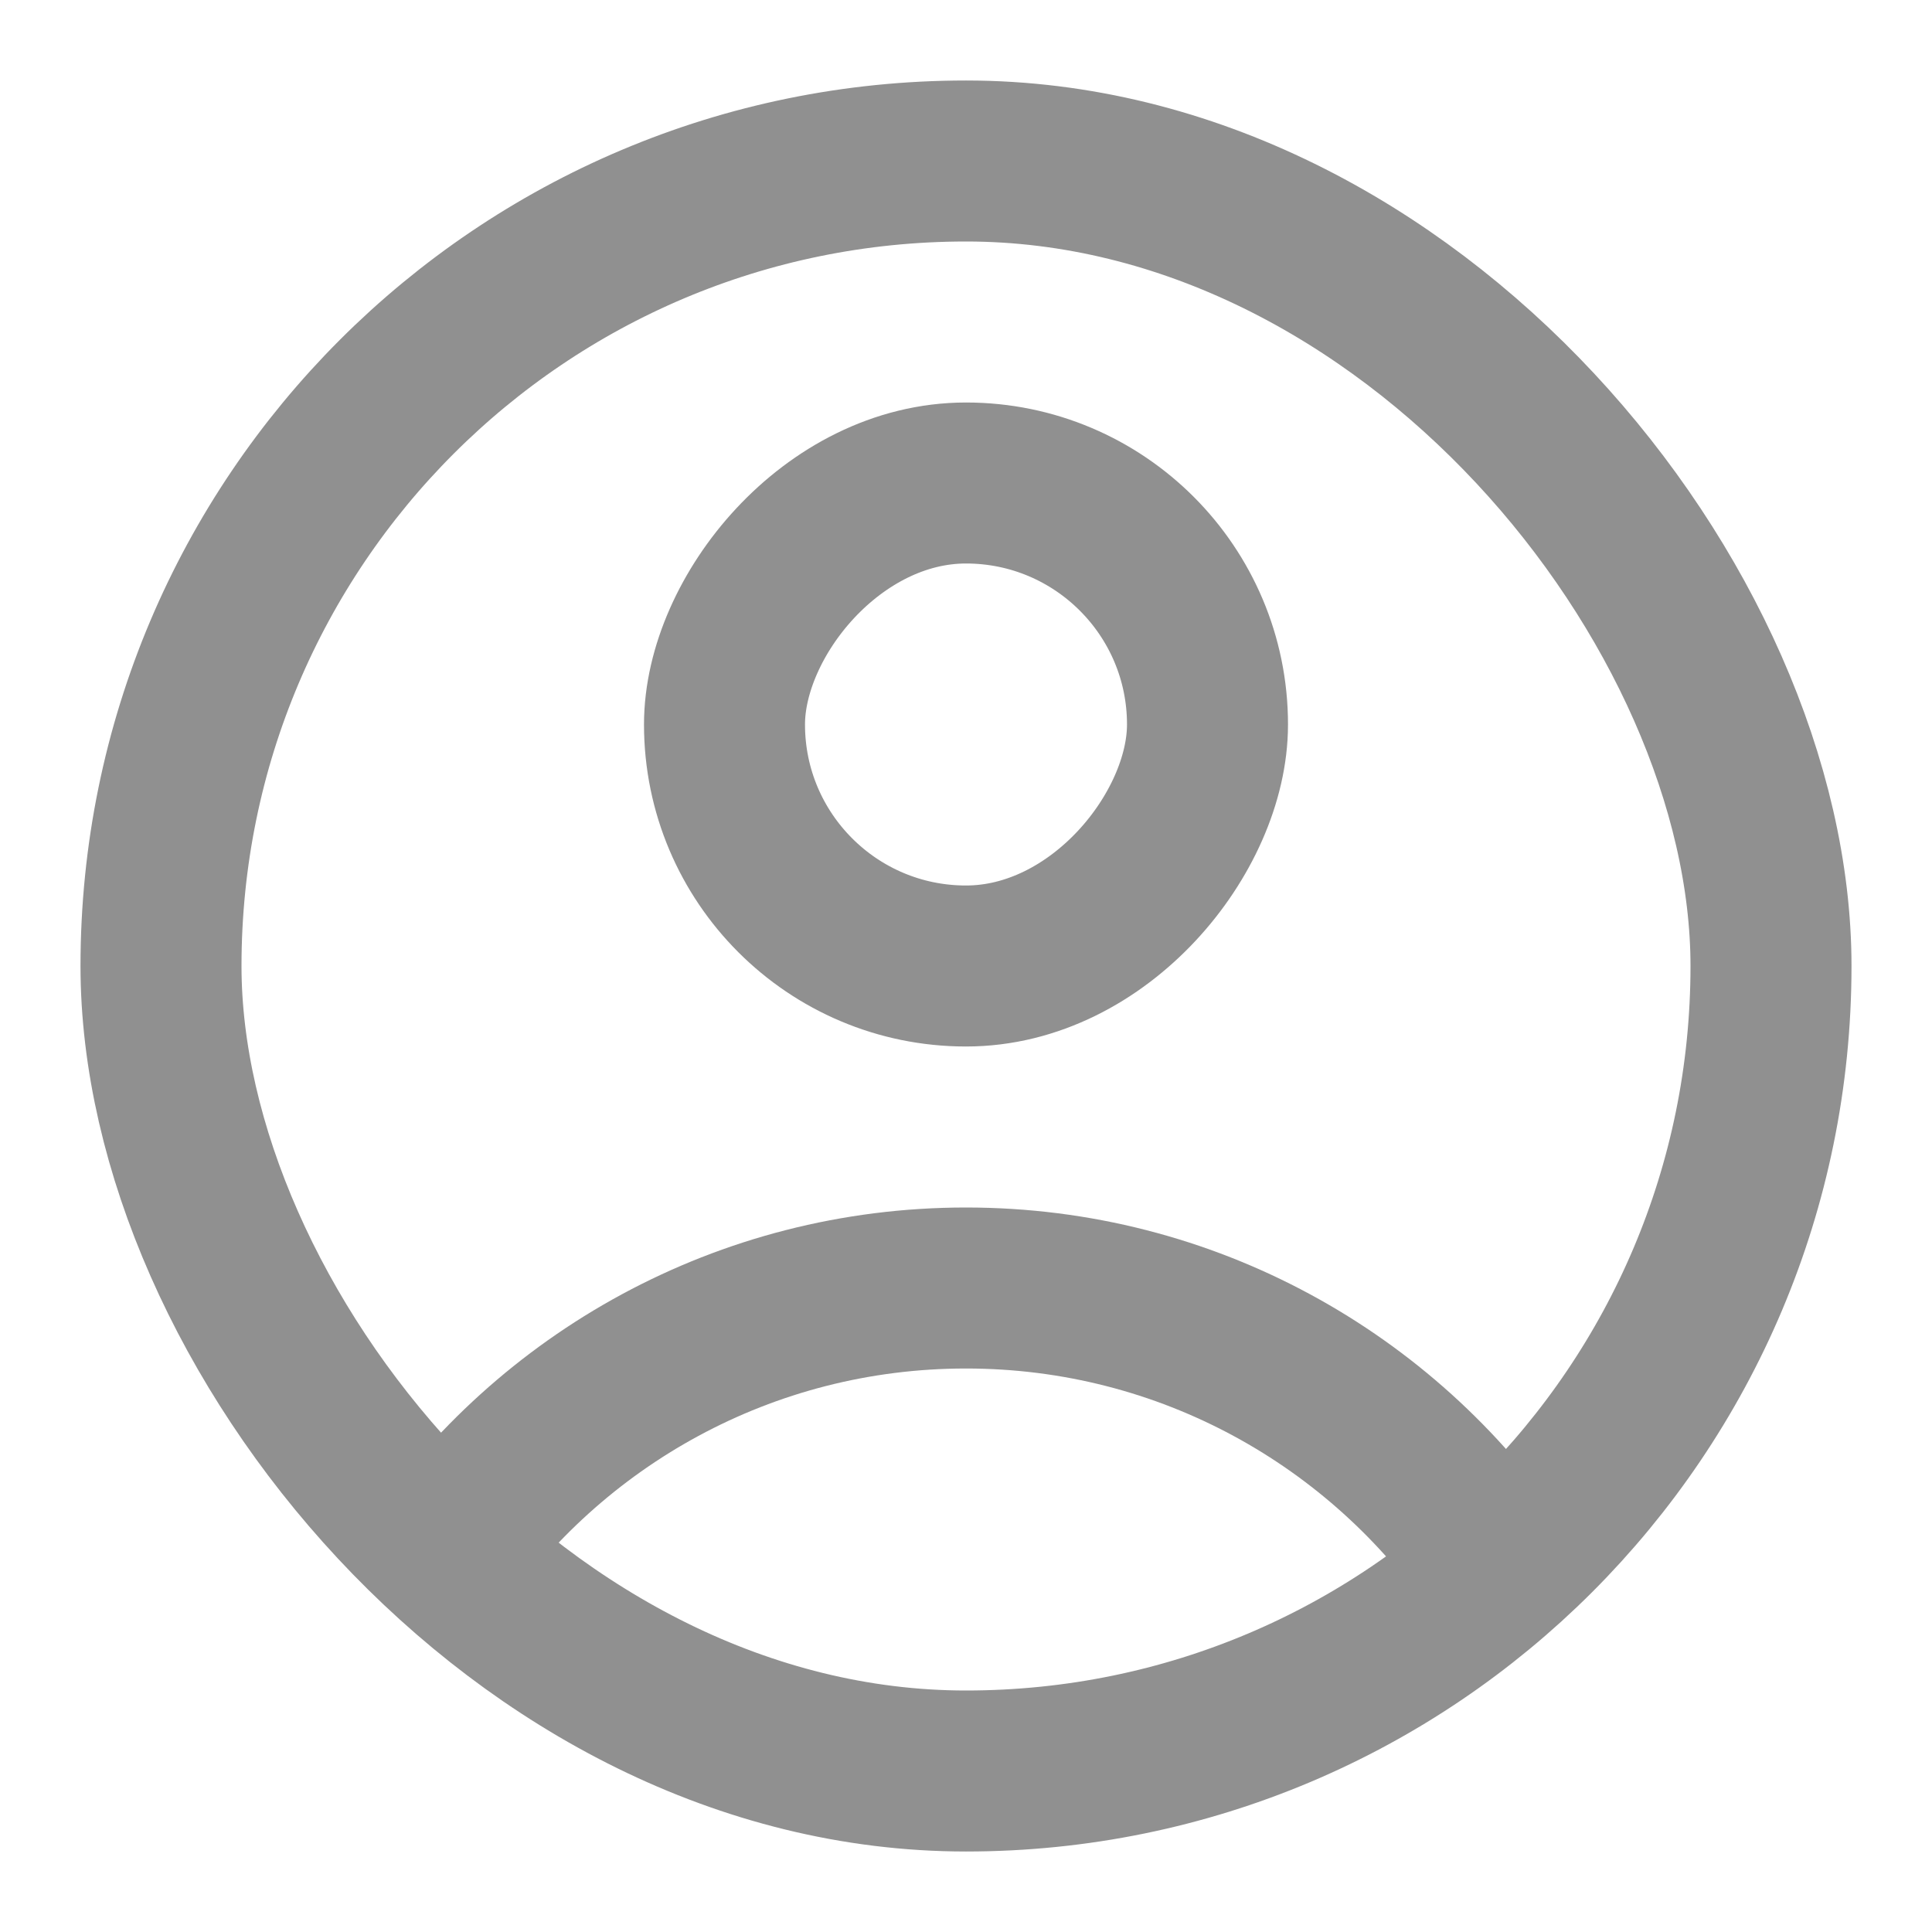 <svg width="24" height="24" viewBox="0 0 24 24" fill="none" xmlns="http://www.w3.org/2000/svg">
<rect x="2" y="2" width="20" height="20" rx="10" stroke="#909090" stroke-width="2"/>
<rect width="6" height="6" rx="3" transform="matrix(1 0 0 -1 9 12)" stroke="#909090" stroke-width="2"/>
<path d="M5.385 19.5C6.825 17.387 9.25 16 12 16C14.75 16 17.175 17.387 18.615 19.5" stroke="#909090" stroke-width="2"/>
</svg>
